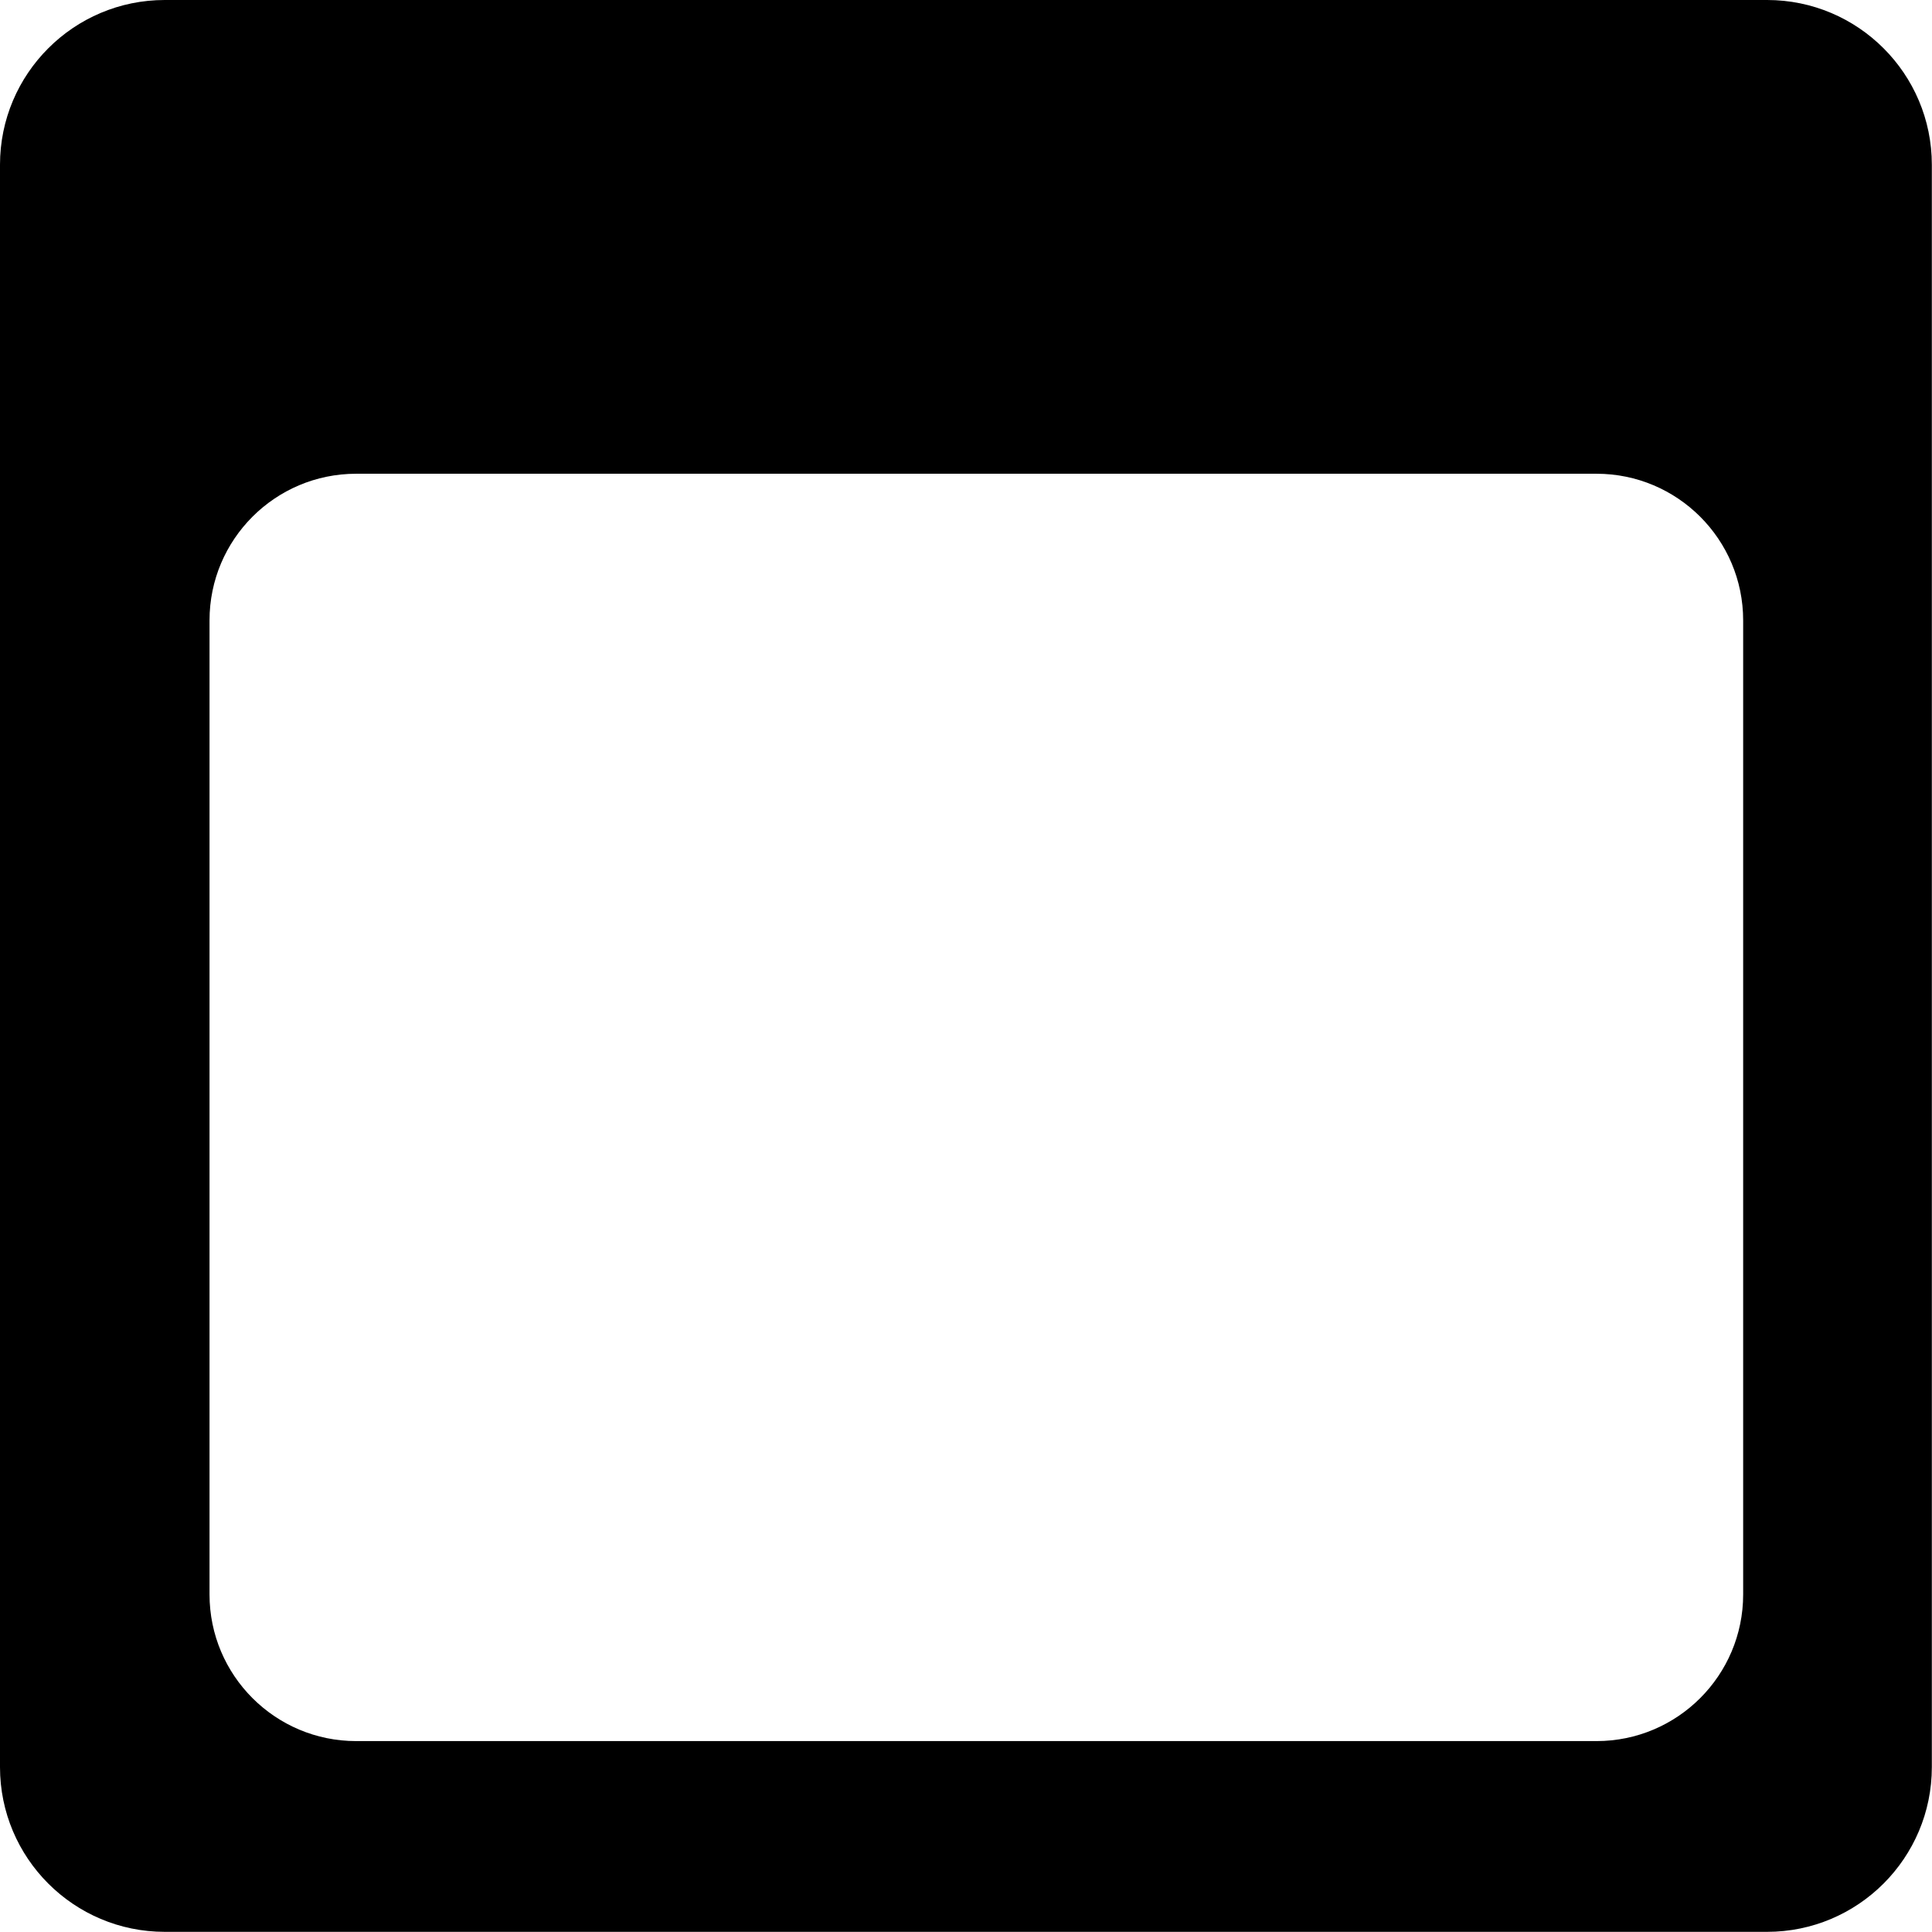 <?xml version="1.0" encoding="UTF-8" standalone="no"?>
<!DOCTYPE svg PUBLIC "-//W3C//DTD SVG 1.1//EN" "http://www.w3.org/Graphics/SVG/1.1/DTD/svg11.dtd">
<svg width="100%" height="100%" viewBox="0 0 5906 5906" version="1.1" xmlns="http://www.w3.org/2000/svg" xmlns:xlink="http://www.w3.org/1999/xlink" xml:space="preserve" style="fill-rule:evenodd;clip-rule:evenodd;stroke-linejoin:round;stroke-miterlimit:2;">
    <path id="Skill" d="m5905.51,503.64c0,-277.967 -225.67,-503.64 -503.64,-503.64l-4898.23,0c-277.967,0 -503.64,225.673 -503.64,503.64l0,4898.23c0,277.97 225.673,503.64 503.64,503.64l4898.23,0c277.97,0 503.64,-225.67 503.64,-503.64l0,-4898.23zm-576.78,1392.78c0,-247.38 -200.84,-448.22 -448.23,-448.22l-3791.78,0c-247.381,0 -448.223,200.84 -448.223,448.22l0,2977.74c0,247.38 200.842,448.23 448.223,448.23l3791.78,0c247.39,0 448.23,-200.85 448.23,-448.23l0,-2977.74z"/>
</svg>
